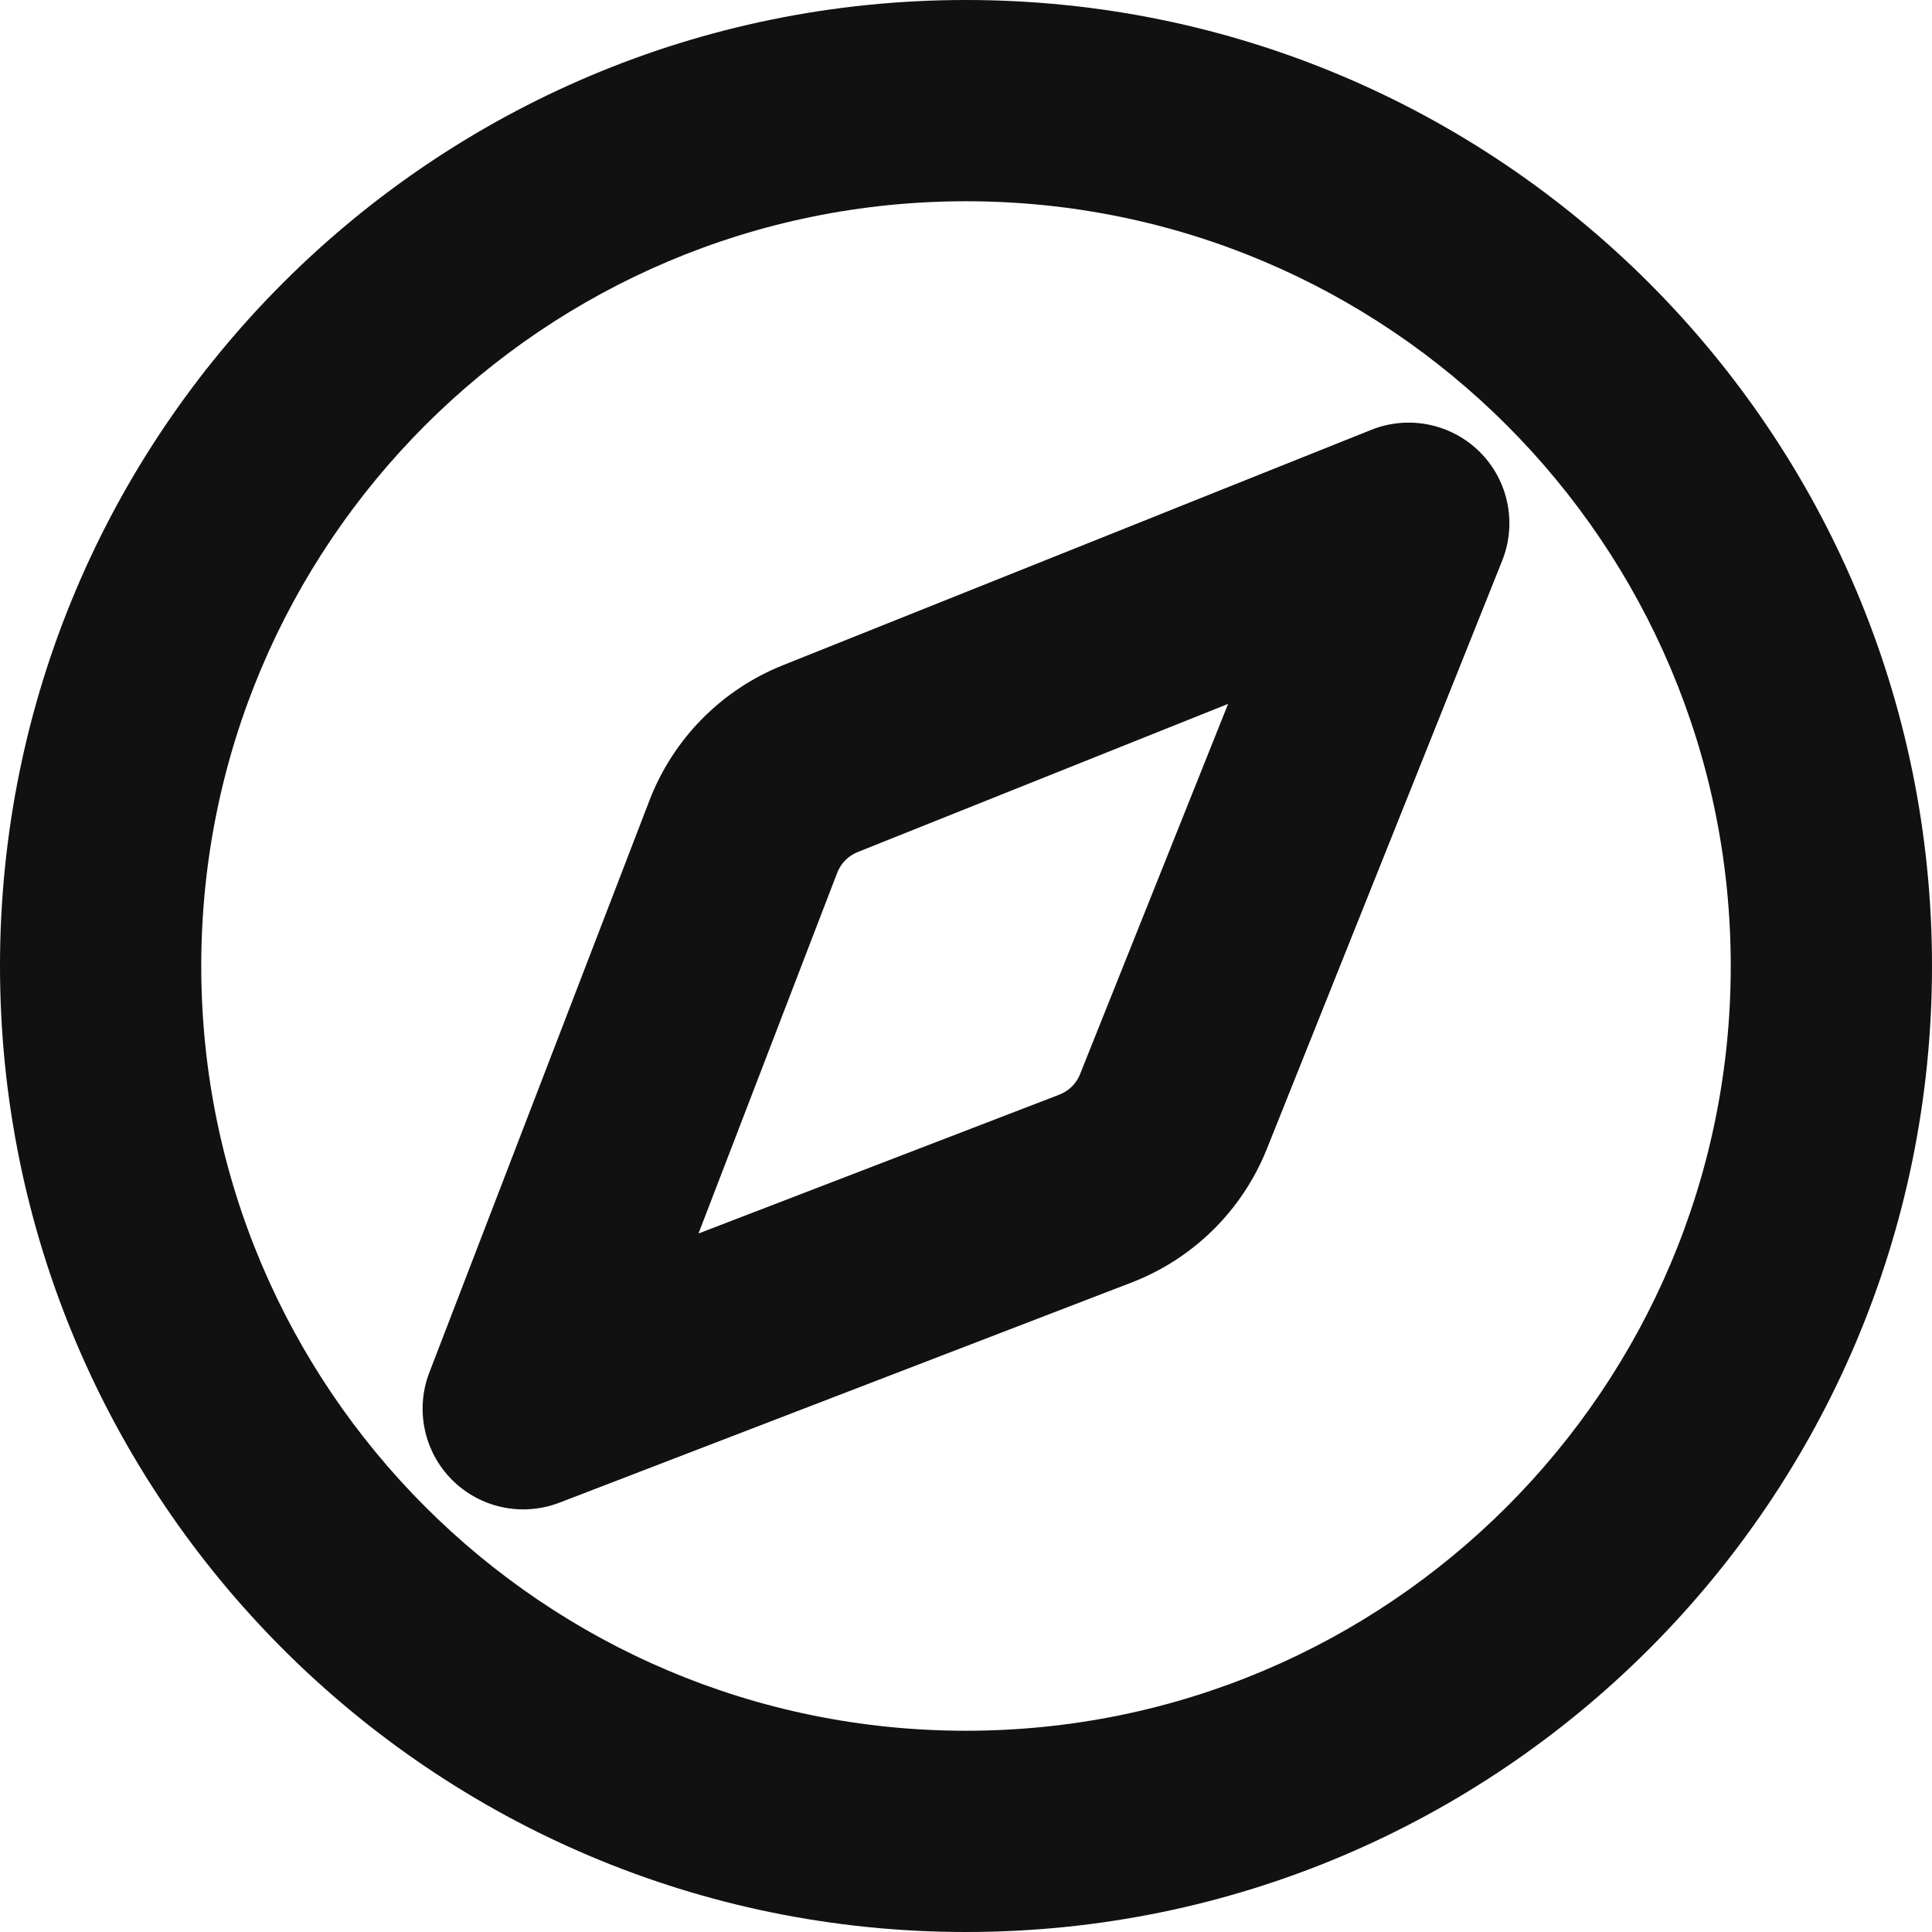 <svg width="20" height="20" viewBox="0 0 24 24" fill="none" xmlns="http://www.w3.org/2000/svg">
  <g clip-path="url(#clip0_449_32453)">
    <path fill-rule="evenodd" clip-rule="evenodd" d="M12 21.5C17.247 21.5 21.5 17.247 21.5 12C21.5 6.753 17.247 2.5 12 2.5C6.753 2.5 2.5 6.753 2.5 12C2.5 17.247 6.753 21.5 12 21.5ZM12 24C18.627 24 24 18.627 24 12C24 5.373 18.627 0 12 0C5.373 0 0 5.373 0 12C0 18.627 5.373 24 12 24Z" fill="#111111"/>
    <path fill-rule="evenodd" clip-rule="evenodd" d="M18.384 5.616C18.738 5.97 18.846 6.5 18.661 6.964L15.744 14.256C15.742 14.262 15.739 14.269 15.736 14.275C15.431 15.037 14.823 15.636 14.059 15.931L6.949 18.667C6.488 18.844 5.965 18.733 5.616 18.384C5.267 18.035 5.156 17.512 5.333 17.051L8.068 9.943C8.362 9.178 8.962 8.569 9.725 8.264L17.036 5.339C17.5 5.154 18.03 5.263 18.384 5.616ZM13.412 13.356C13.413 13.353 13.414 13.351 13.415 13.348L15.256 8.744L10.651 10.586C10.538 10.632 10.447 10.723 10.401 10.84L8.677 15.323L13.16 13.598C13.273 13.554 13.364 13.467 13.412 13.356Z" fill="#111111"/>
  </g>
  <defs>
    <clipPath id="clip0_449_32453">
      <rect width="24" height="24" fill="white"/>
    </clipPath>
  </defs>
</svg>
